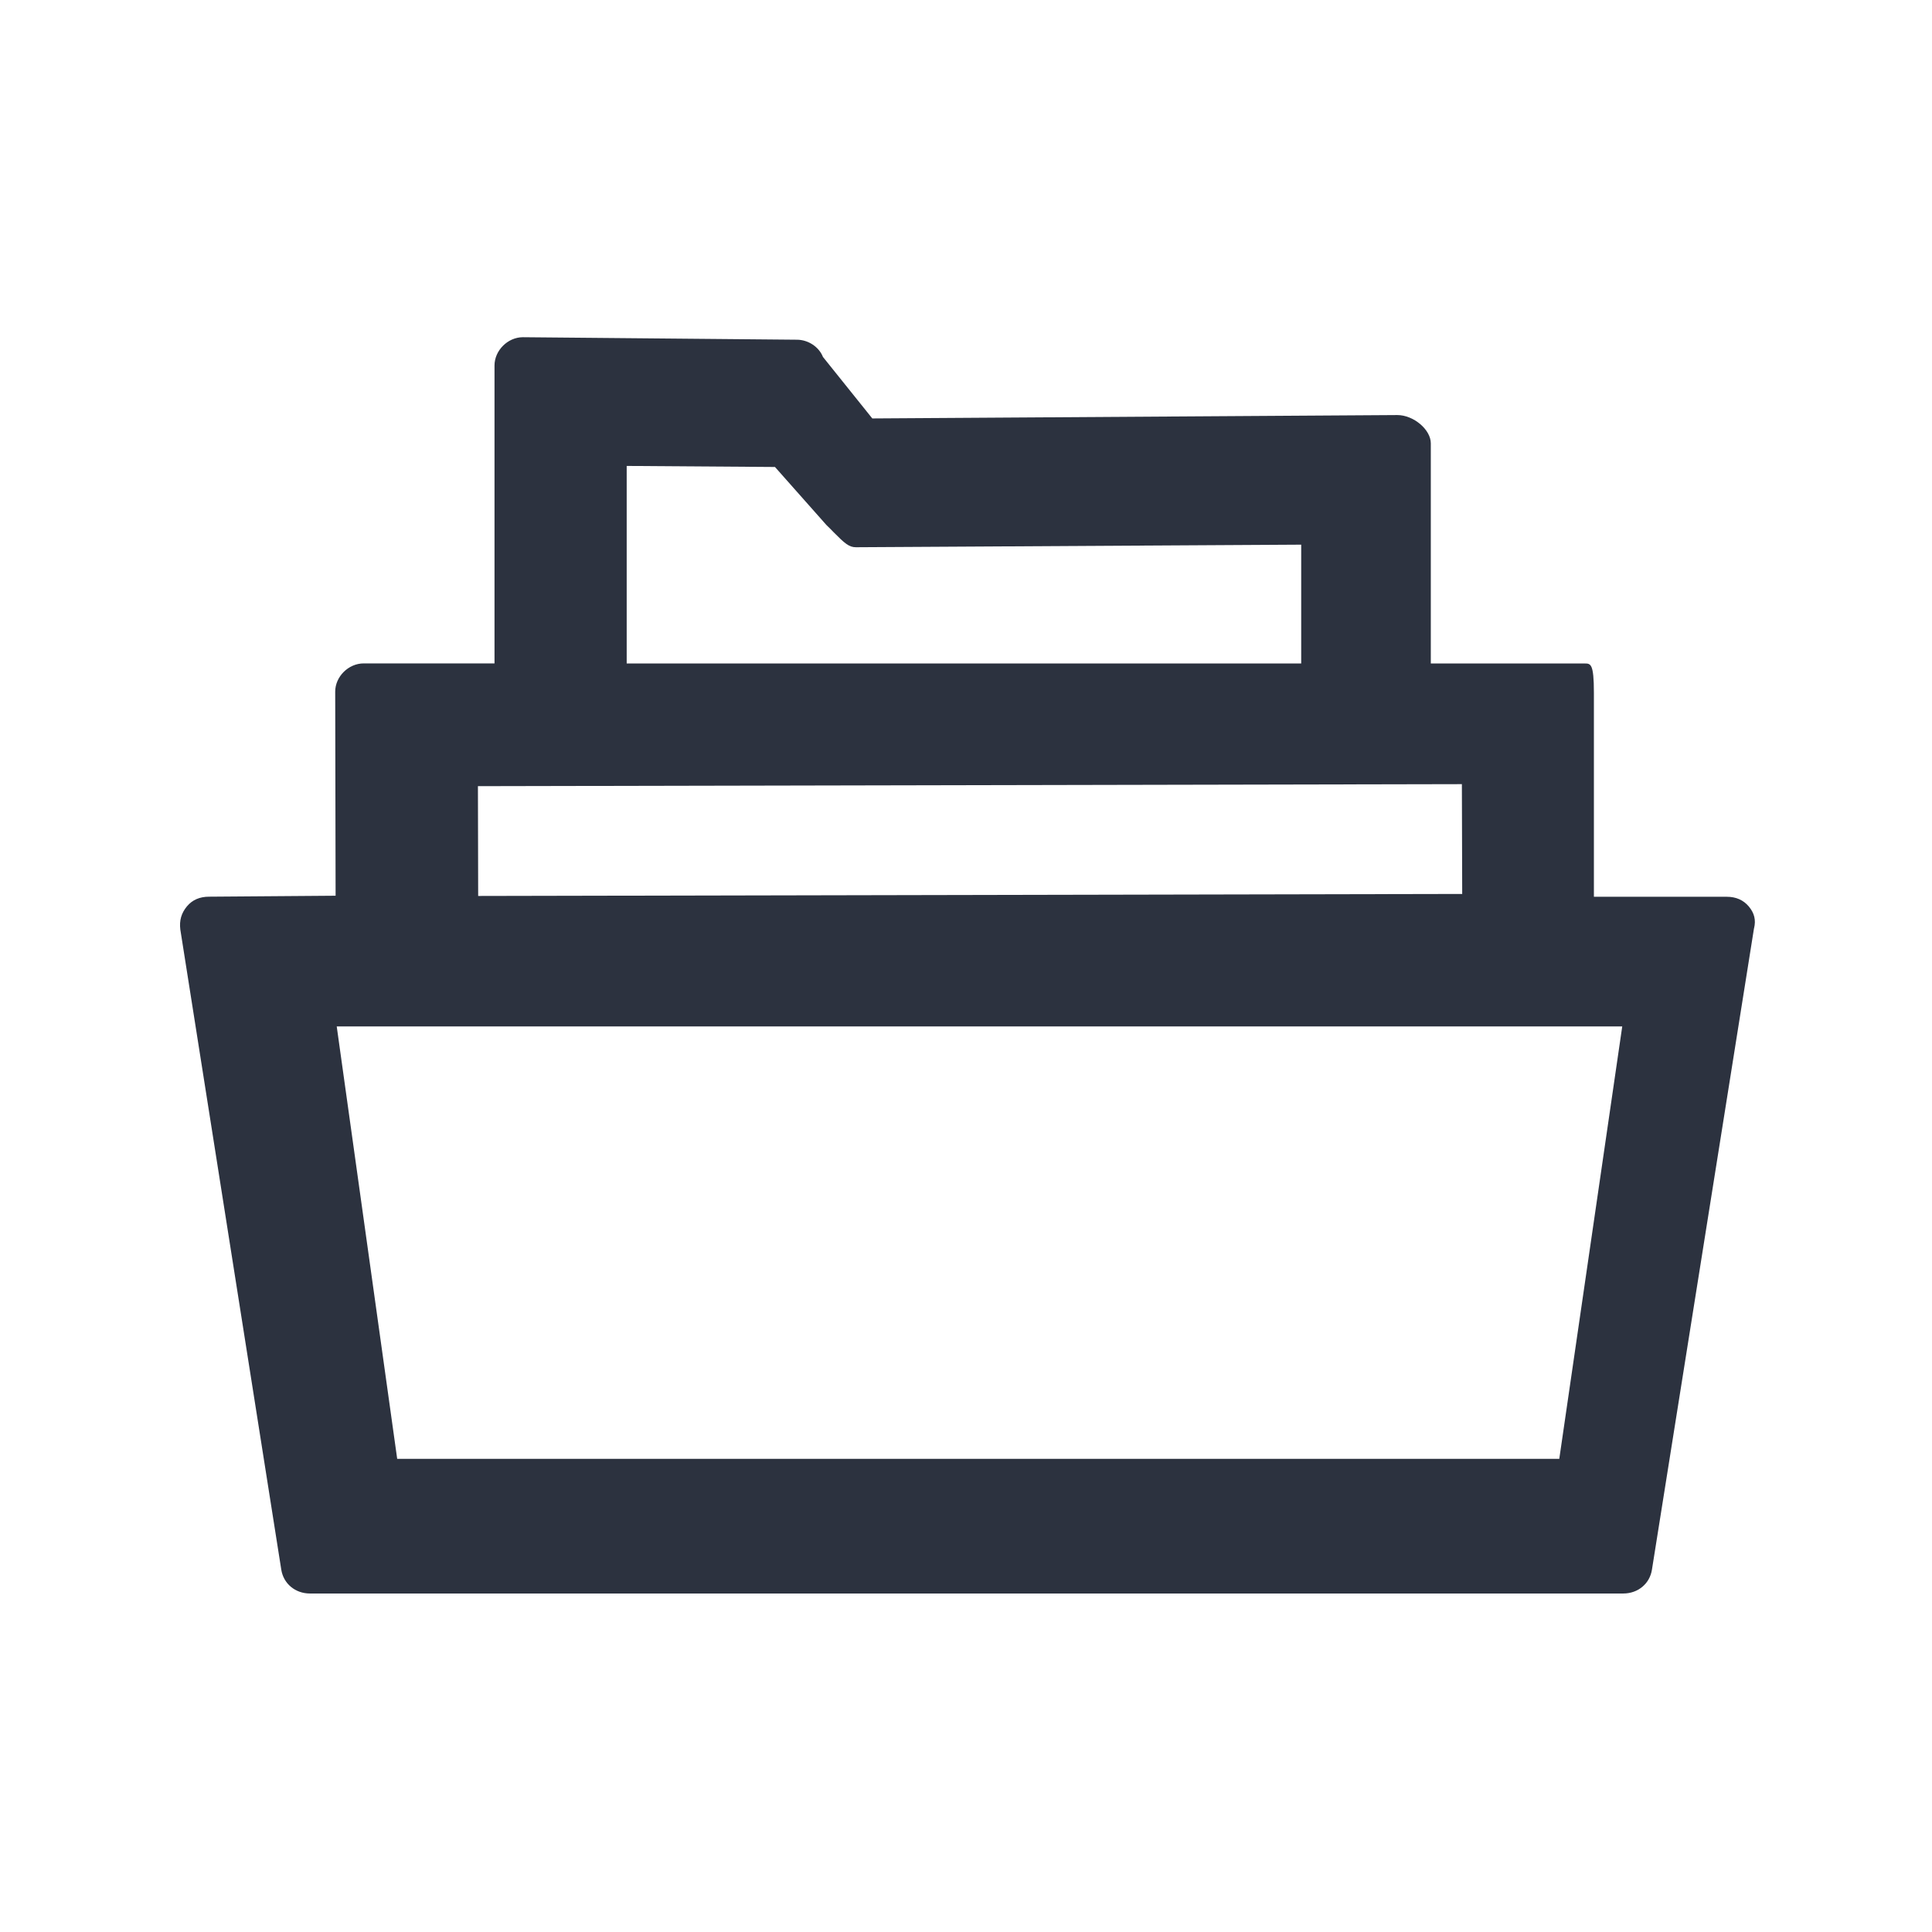 <svg width="24" height="24" viewBox="0 0 24 24" fill="none" xmlns="http://www.w3.org/2000/svg">
<path d="M10.223 4.434C10.173 4.308 10.039 4.22 9.898 4.22L6.495 4.189C6.309 4.189 6.143 4.353 6.143 4.54V8.241H4.518C4.329 8.241 4.164 8.405 4.164 8.592L4.169 11.127L2.597 11.139C2.481 11.139 2.389 11.179 2.323 11.258C2.253 11.342 2.226 11.434 2.24 11.547L3.494 19.498C3.521 19.673 3.668 19.795 3.85 19.795H20.165C20.348 19.795 20.494 19.673 20.521 19.499L21.788 11.537L21.79 11.529C21.814 11.429 21.794 11.344 21.724 11.26C21.657 11.181 21.566 11.14 21.451 11.14H19.8V8.604C19.8 8.242 19.759 8.242 19.685 8.242H17.774V5.507C17.774 5.337 17.56 5.156 17.358 5.156L10.836 5.198L10.223 4.434ZM7.785 5.788L9.627 5.801L10.267 6.523C10.299 6.553 10.328 6.583 10.356 6.612C10.492 6.749 10.547 6.798 10.632 6.798L16.164 6.766V8.242H7.785V5.788ZM18.16 9.741L18.164 11.105L5.94 11.13L5.937 9.766L18.16 9.741ZM19.37 18.122H4.934L4.183 12.751H20.152L19.37 18.122Z" fill="#2C323F"/>
</svg>
